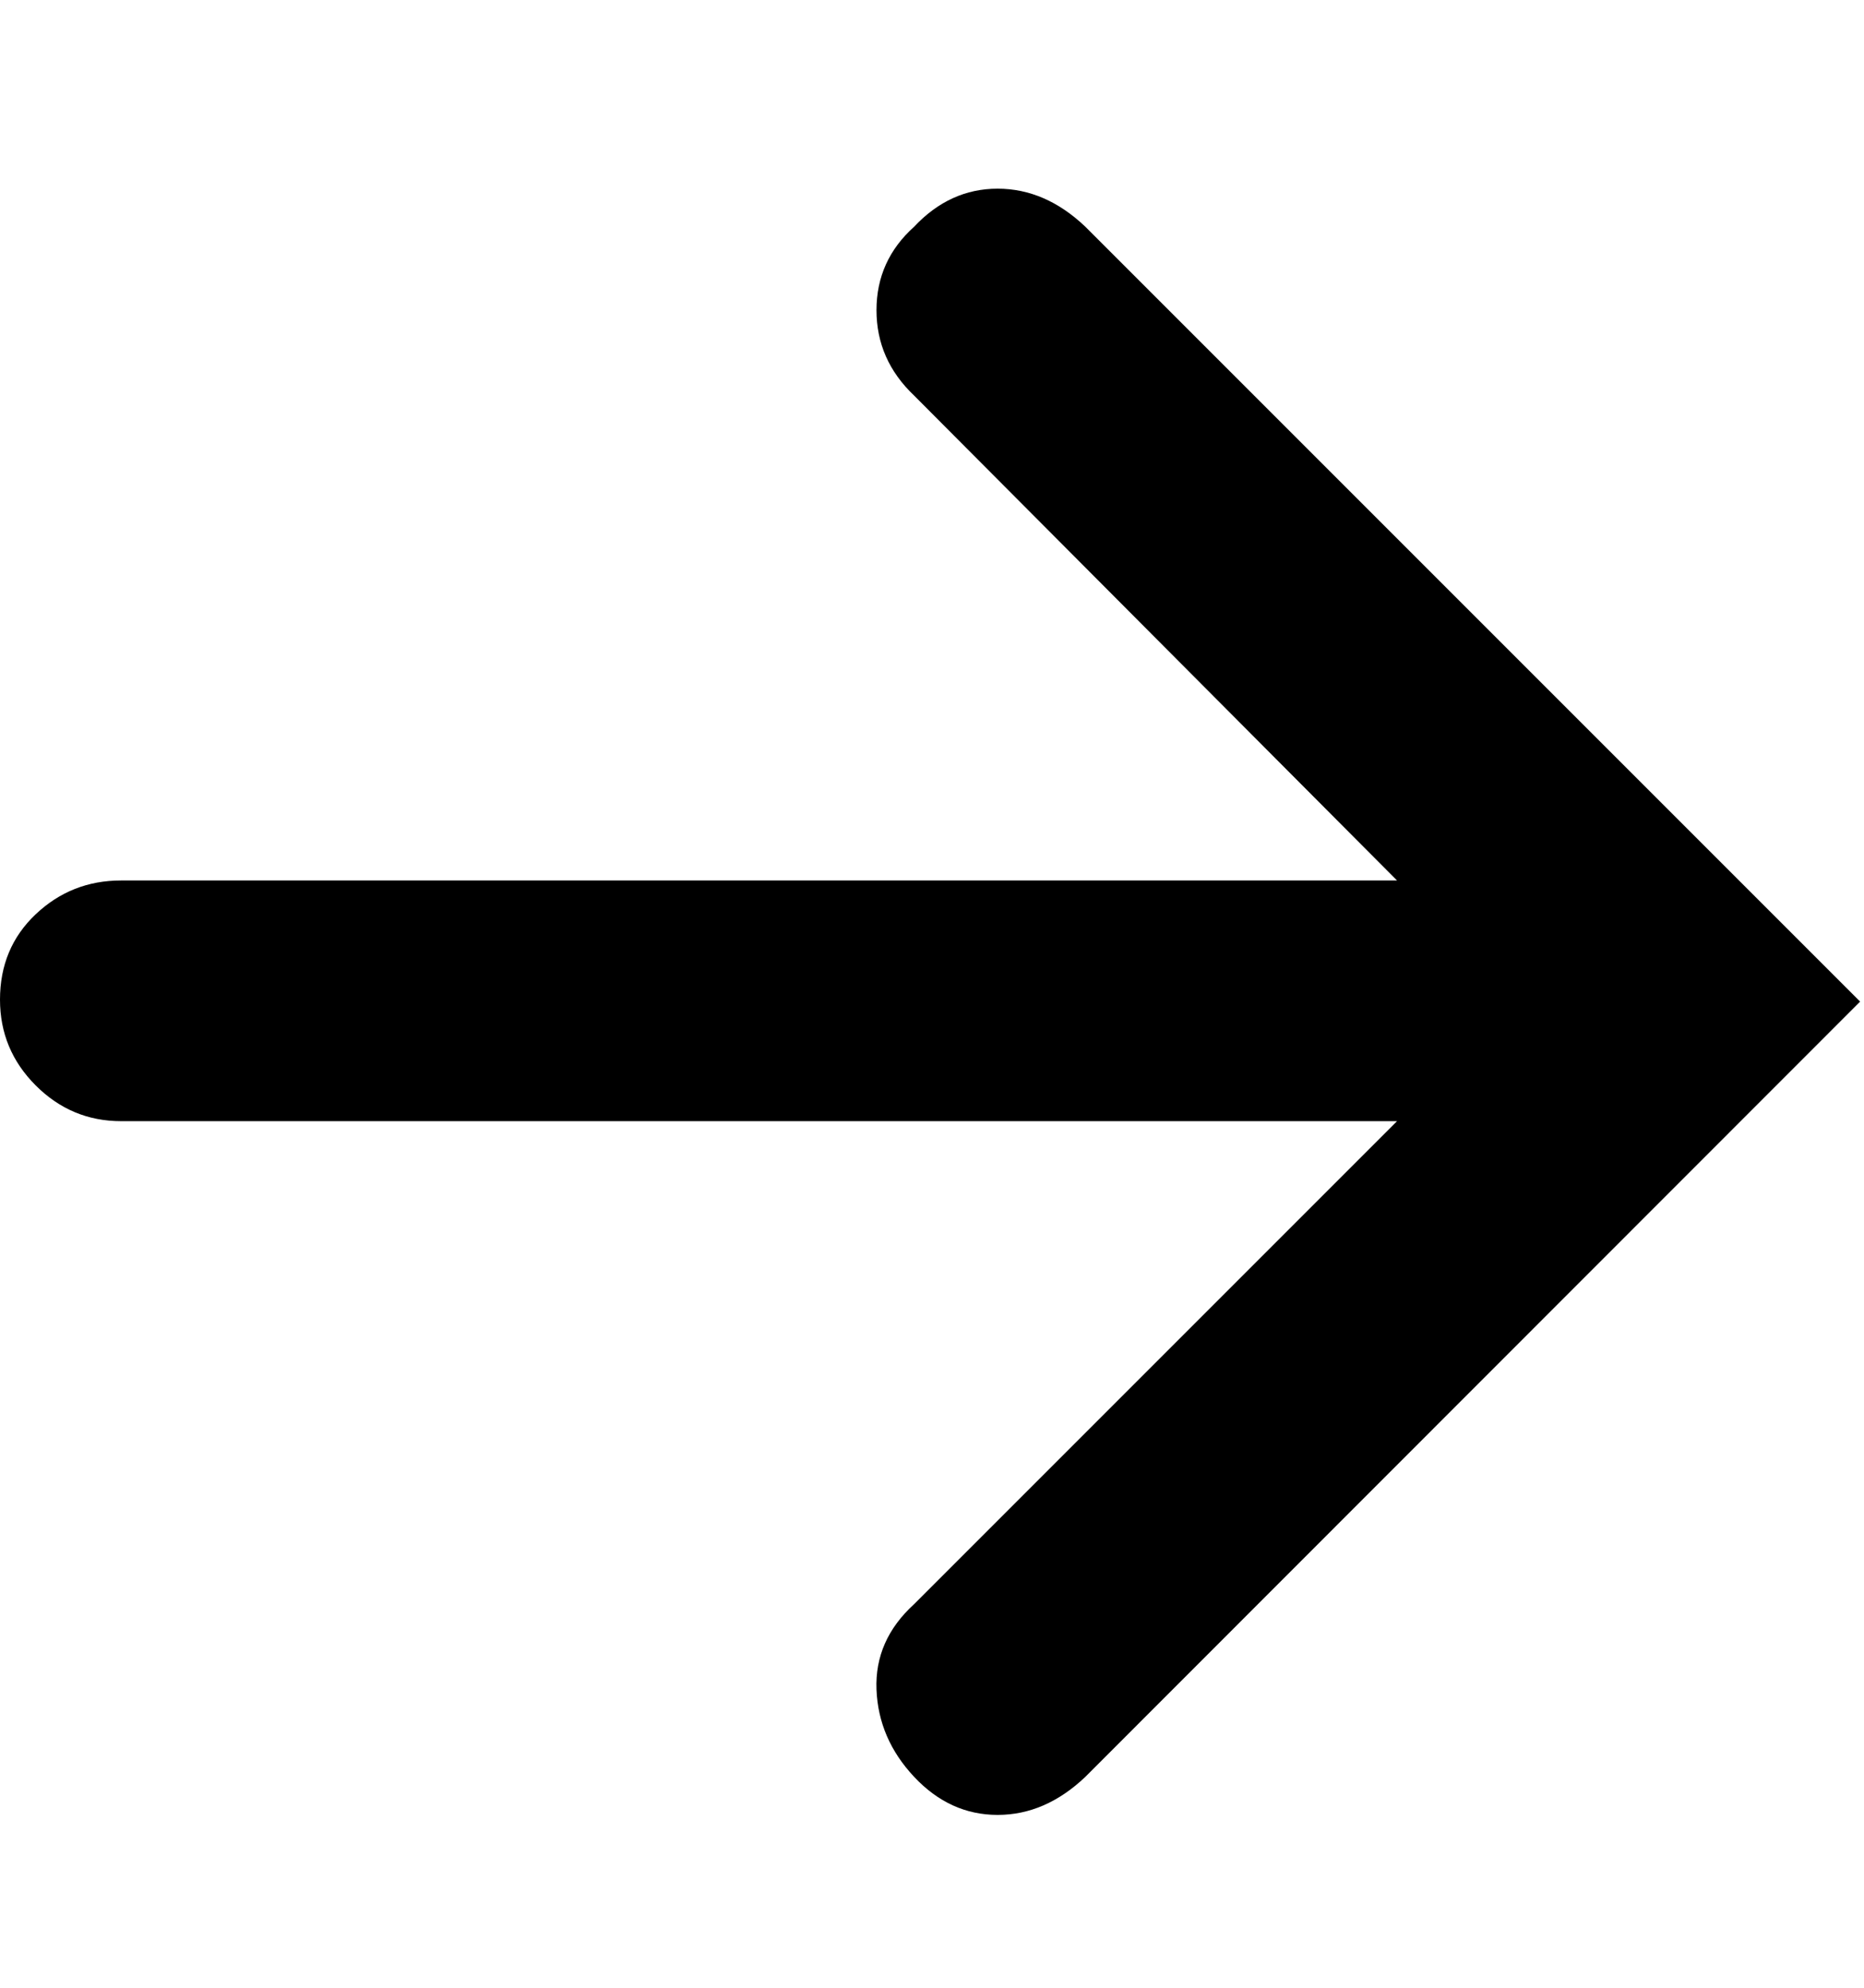 <svg height="512" width="480.2" xmlns="http://www.w3.org/2000/svg"><path d="m0 257.5q0-13.3 9.2-22t22-8.7h328.7l-124.4-124.9q-9.7-9.2-9.7-22t9.7-21.5q9.2-9.8 21.5-9.8t22.6 9.8l199.6 199.6-199.6 199.7q-10.3 9.8-22.6 9.8t-21.5-9.8-9.7-22.5 9.7-22l124.4-124.4h-328.7q-12.8 0-22-9.2t-9.2-22.1z" /></svg>